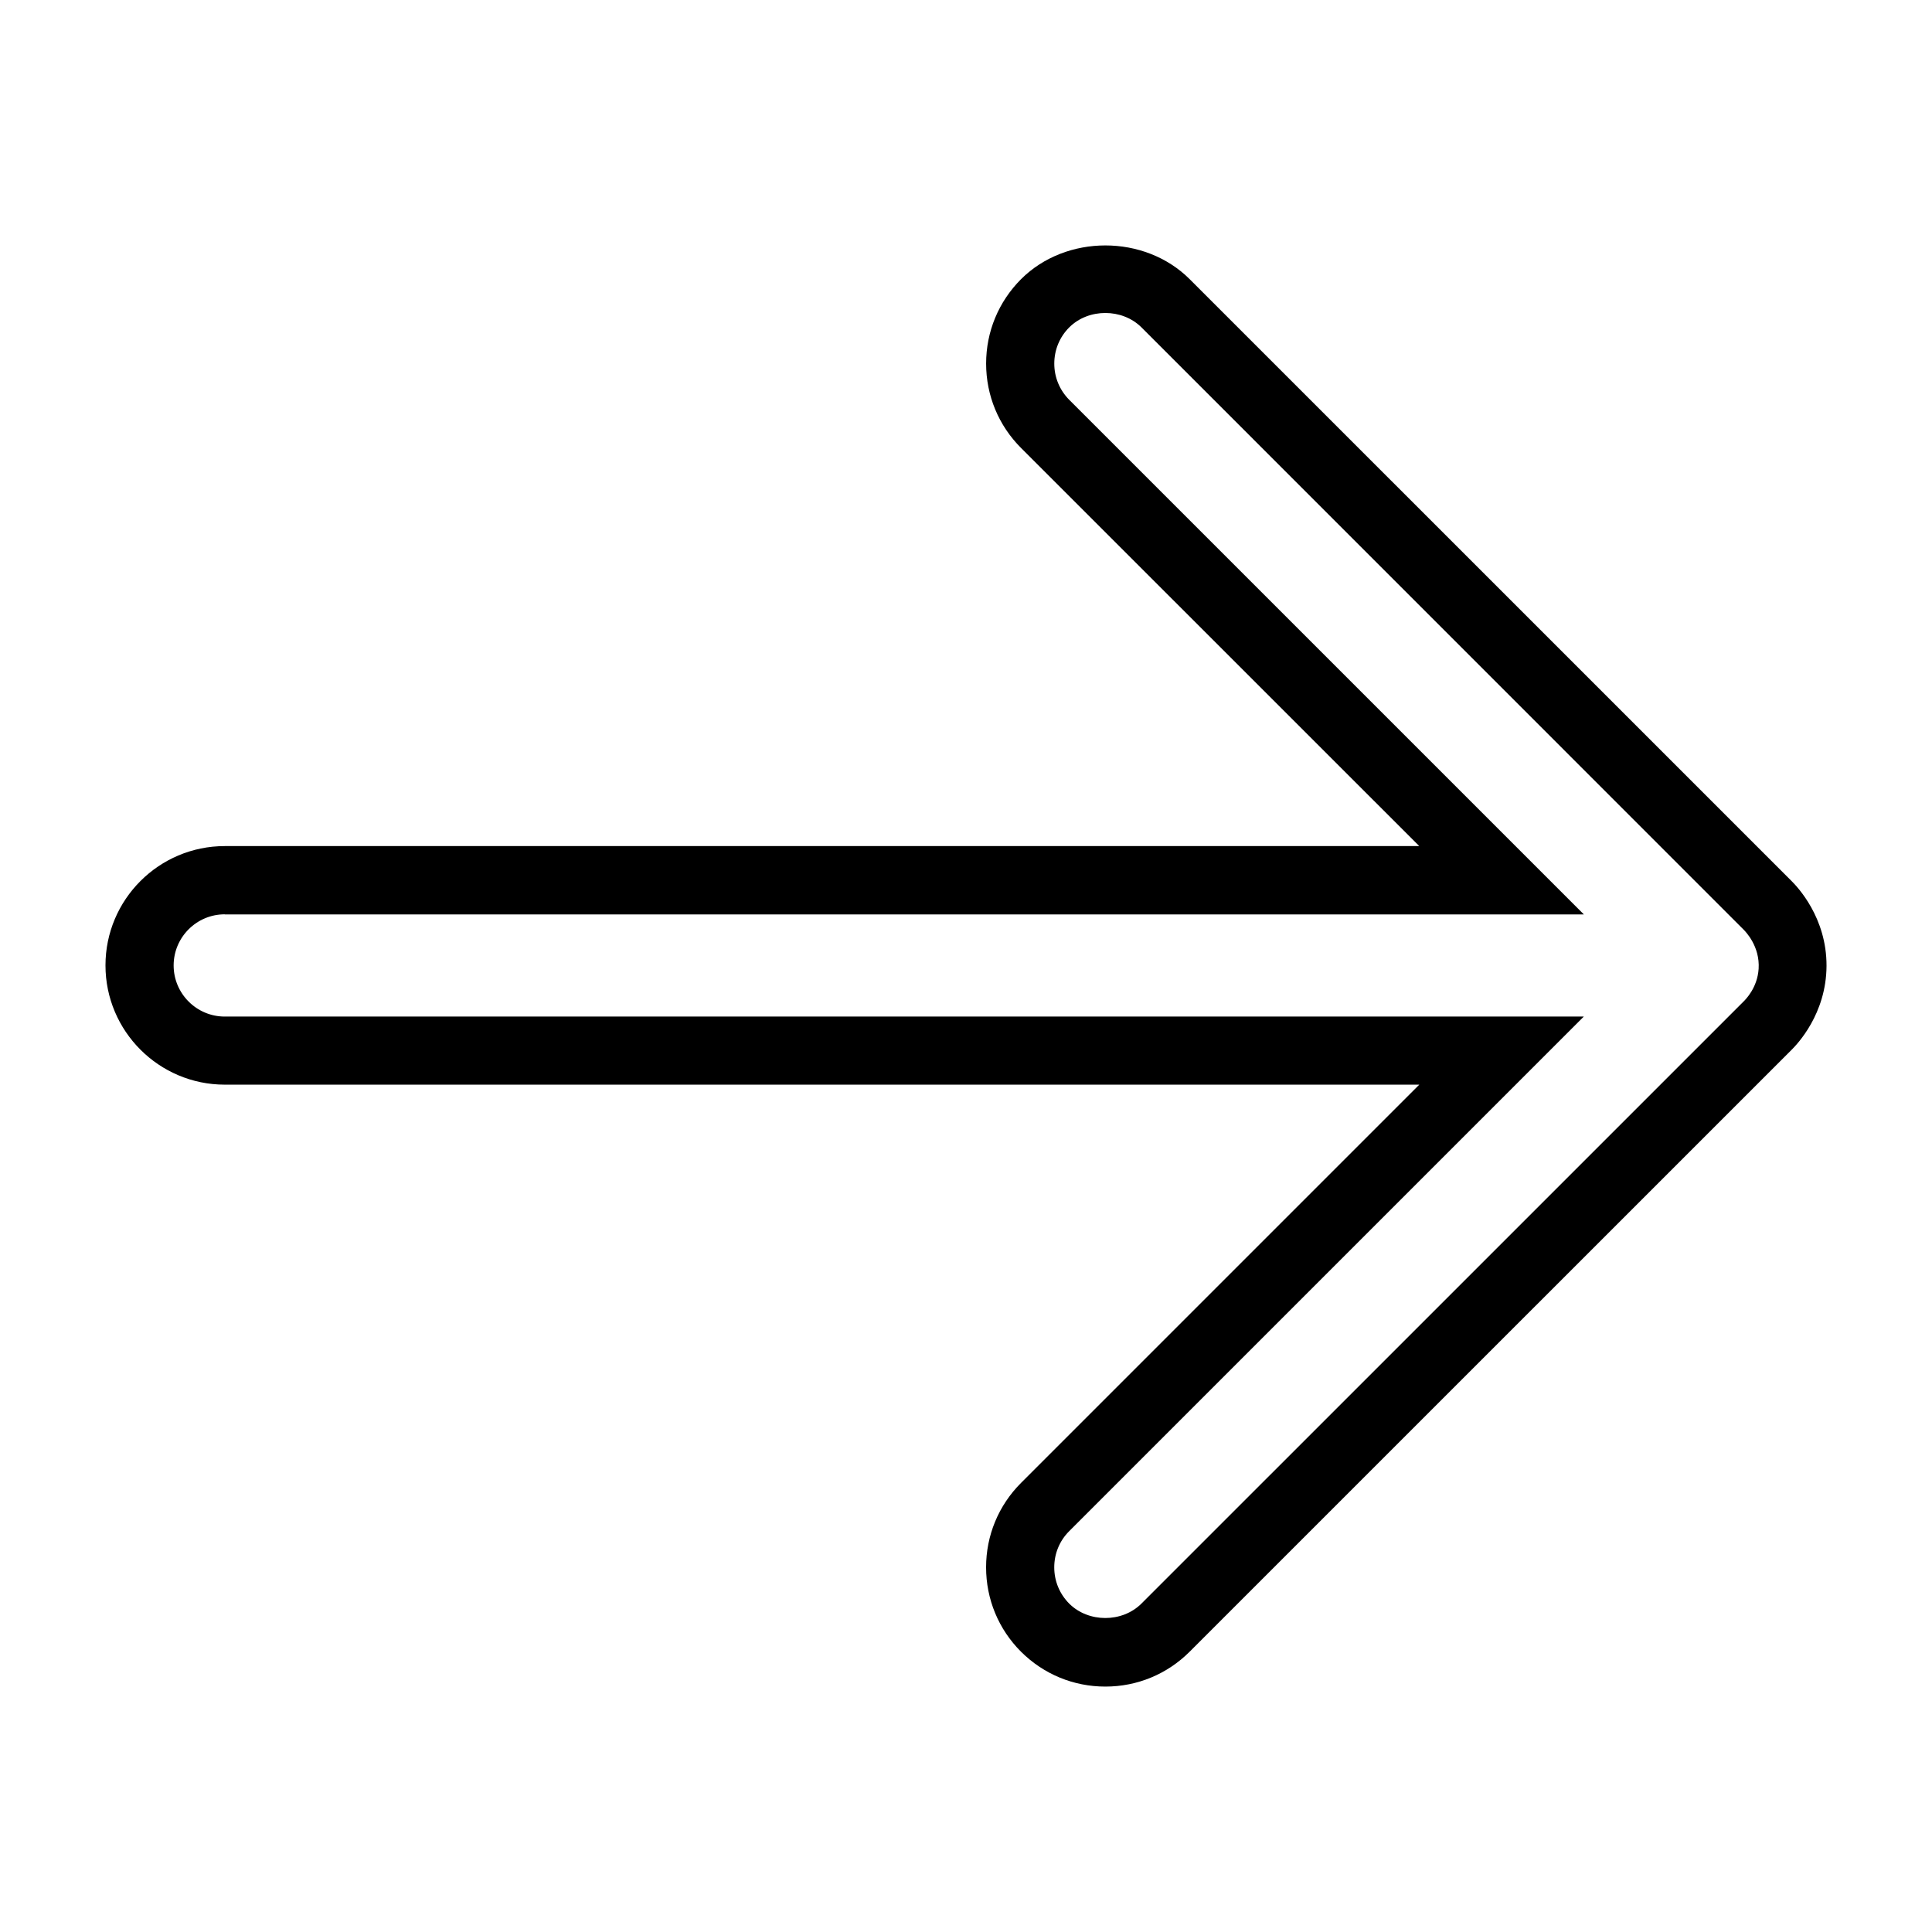 <svg id="Layer_1" enable-background="new 0 0 56.689 56.689" height="512" viewBox="0 0 56.689 56.689" width="512" xmlns="http://www.w3.org/2000/svg"><g><path d="m52.562 30.811-17.653 17.651c-.661.662-1.54 1.026-2.475 1.026s-1.813-.363-2.476-1.024c-.66-.66-1.024-1.54-1.024-2.476 0-.935.364-1.813 1.024-2.475l11.687-11.687h-35.05c-1.931 0-3.5-1.57-3.5-3.5 0-1.931 1.569-3.5 3.5-3.5h35.049l-11.685-11.682c-.66-.661-1.024-1.54-1.024-2.476s.364-1.813 1.024-2.476c1.321-1.32 3.627-1.321 4.949 0l17.661 17.66c.164.164 1.032 1.066 1.025 2.492-.007 1.412-.865 2.301-1.032 2.467zm-1.408-3.541-17.66-17.663c-.565-.564-1.556-.565-2.121 0-.283.283-.438.66-.438 1.062 0 .4.155.776.438 1.062l15.101 15.1h-39.879v-.003c-.827 0-1.5.673-1.5 1.5 0 .826.673 1.5 1.5 1.5h39.877l-15.1 15.1c-.283.282-.438.659-.438 1.061s.155.777.438 1.063c.565.565 1.555.565 2.121 0l17.653-17.652c.084-.081.42-.423.456-.973.042-.66-.383-1.093-.448-1.157z"/></g></svg>